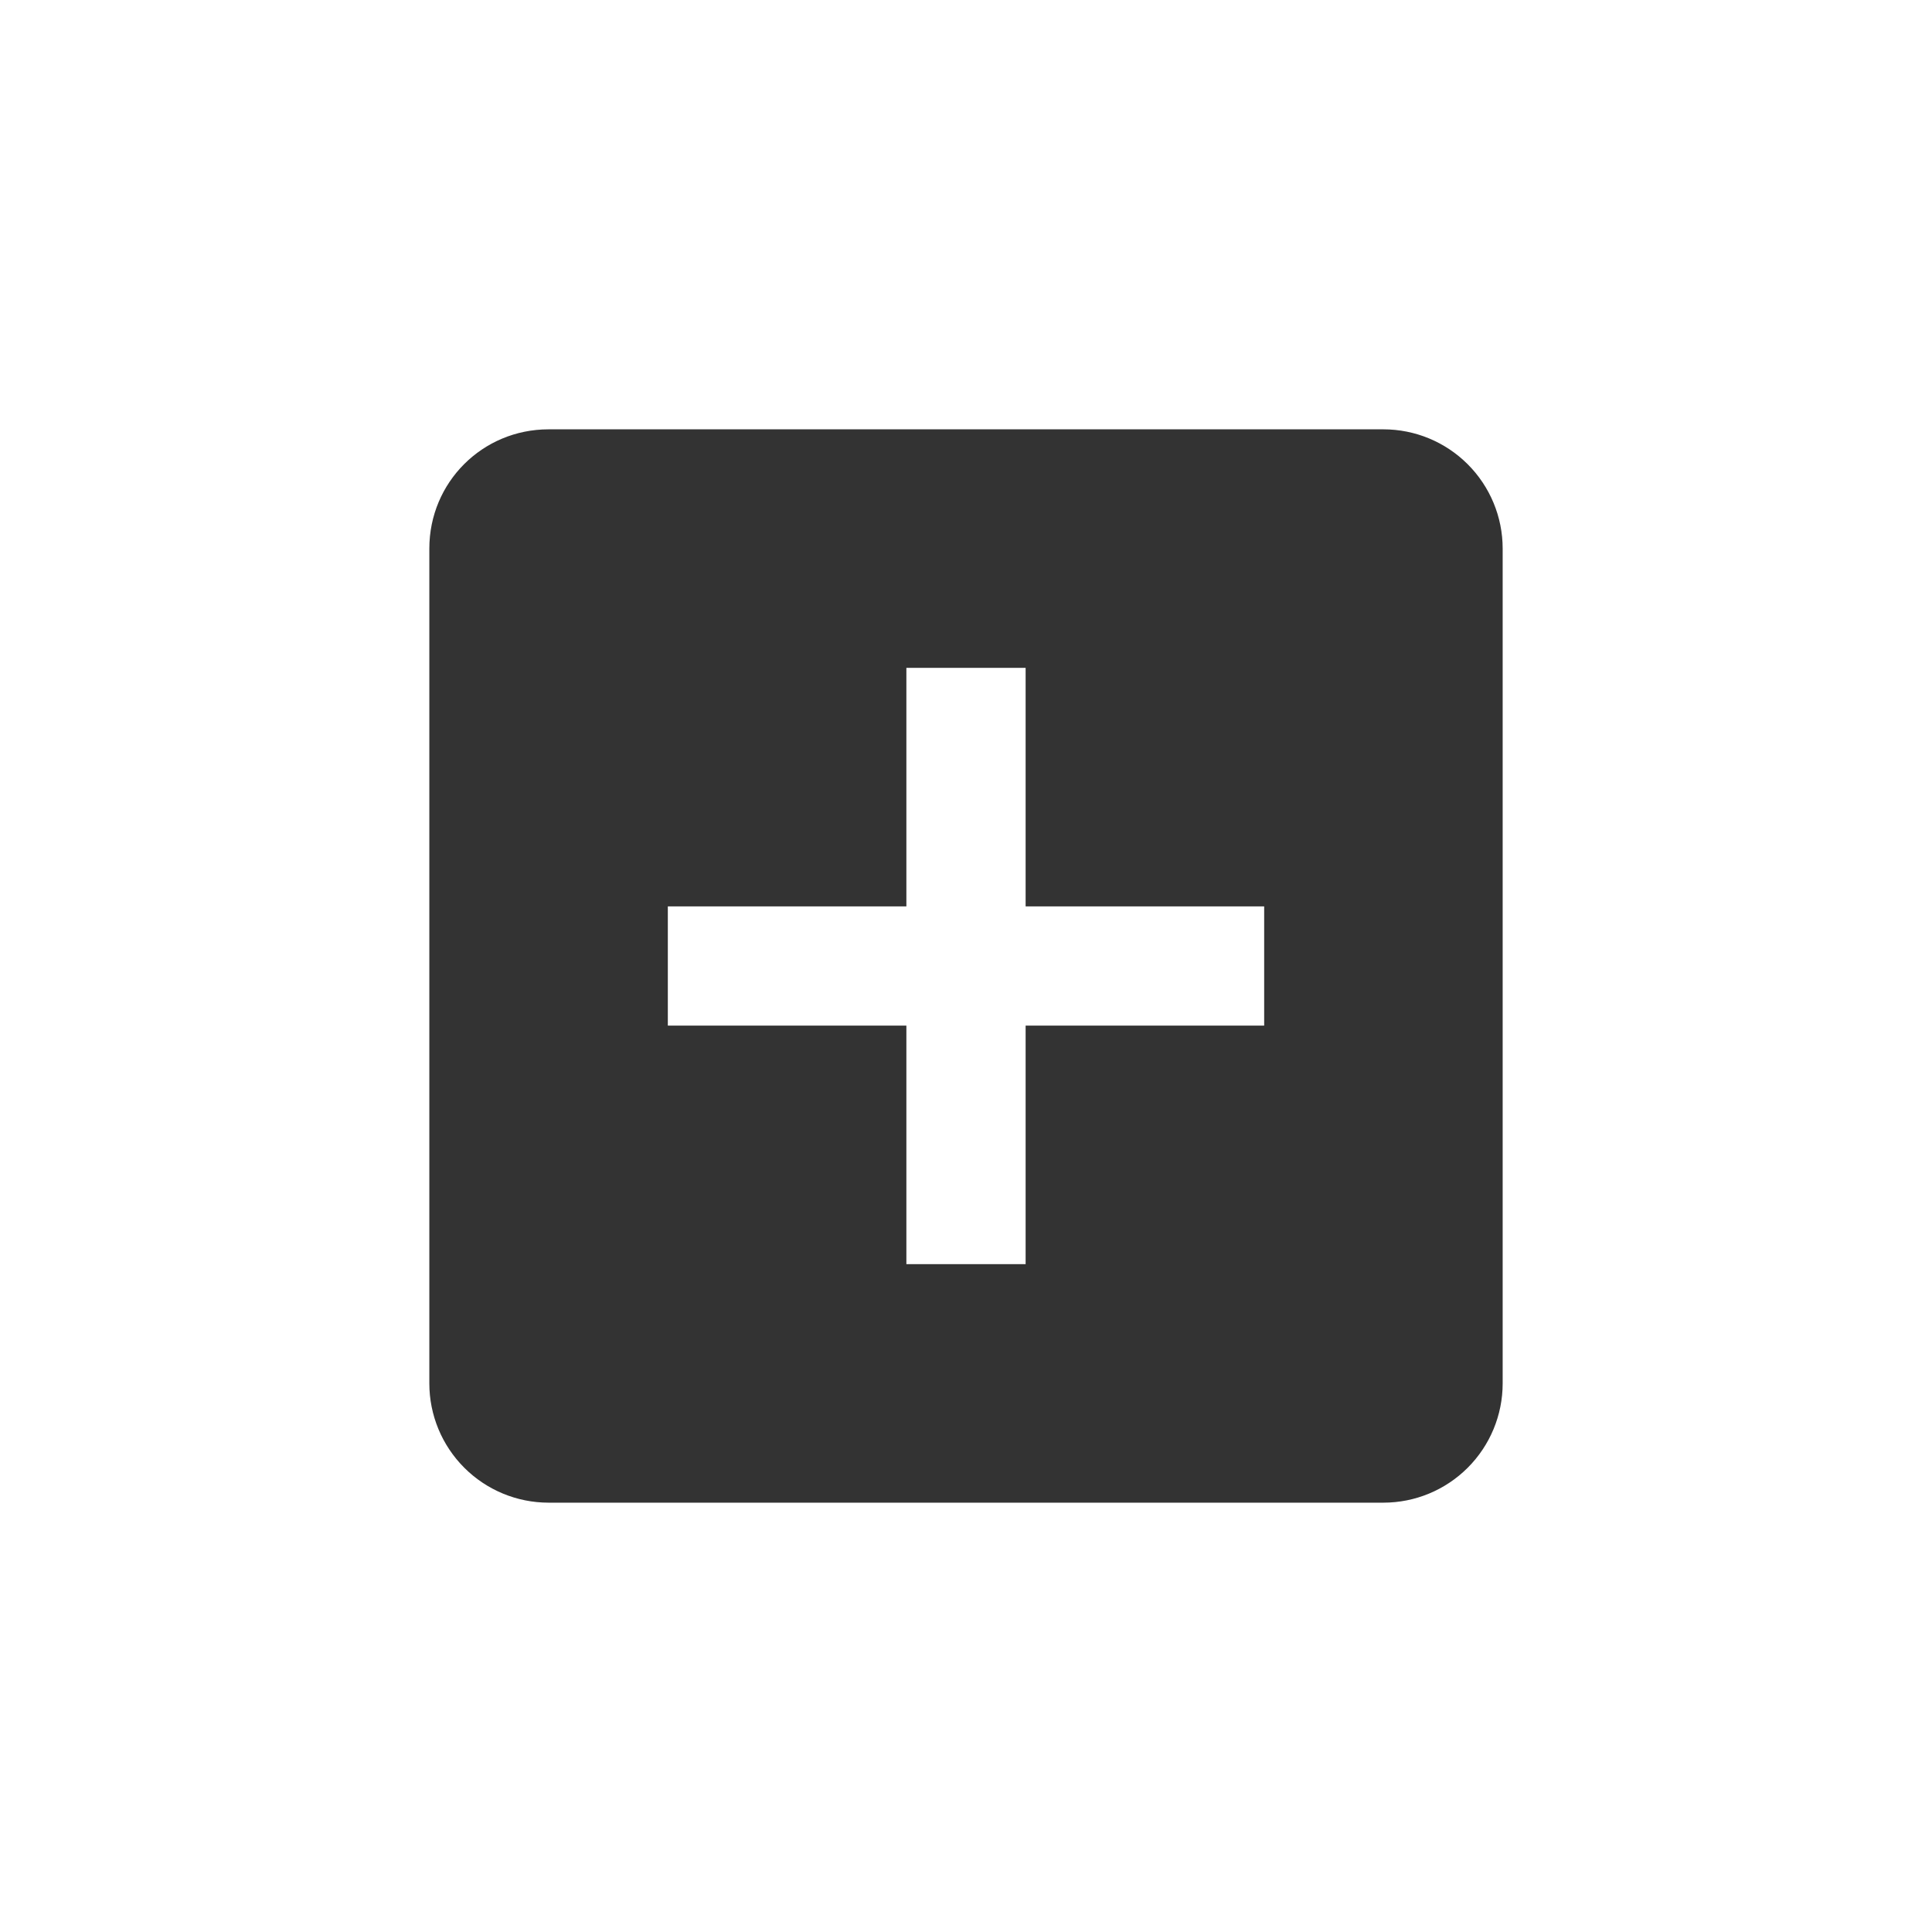 <svg width="36" height="36" viewBox="0 0 36 36" fill="none" xmlns="http://www.w3.org/2000/svg">
<path d="M23.556 19.111H19.111V23.556H16.889V19.111H12.444V16.889H16.889V12.444H19.111V16.889H23.556M25.778 8H10.222C8.989 8 8 8.989 8 10.222V25.778C8 26.367 8.234 26.932 8.651 27.349C9.068 27.766 9.633 28 10.222 28H25.778C26.367 28 26.932 27.766 27.349 27.349C27.766 26.932 28 26.367 28 25.778V10.222C28 9.633 27.766 9.068 27.349 8.651C26.932 8.234 26.367 8 25.778 8Z" fill="#333333"/>
</svg>
